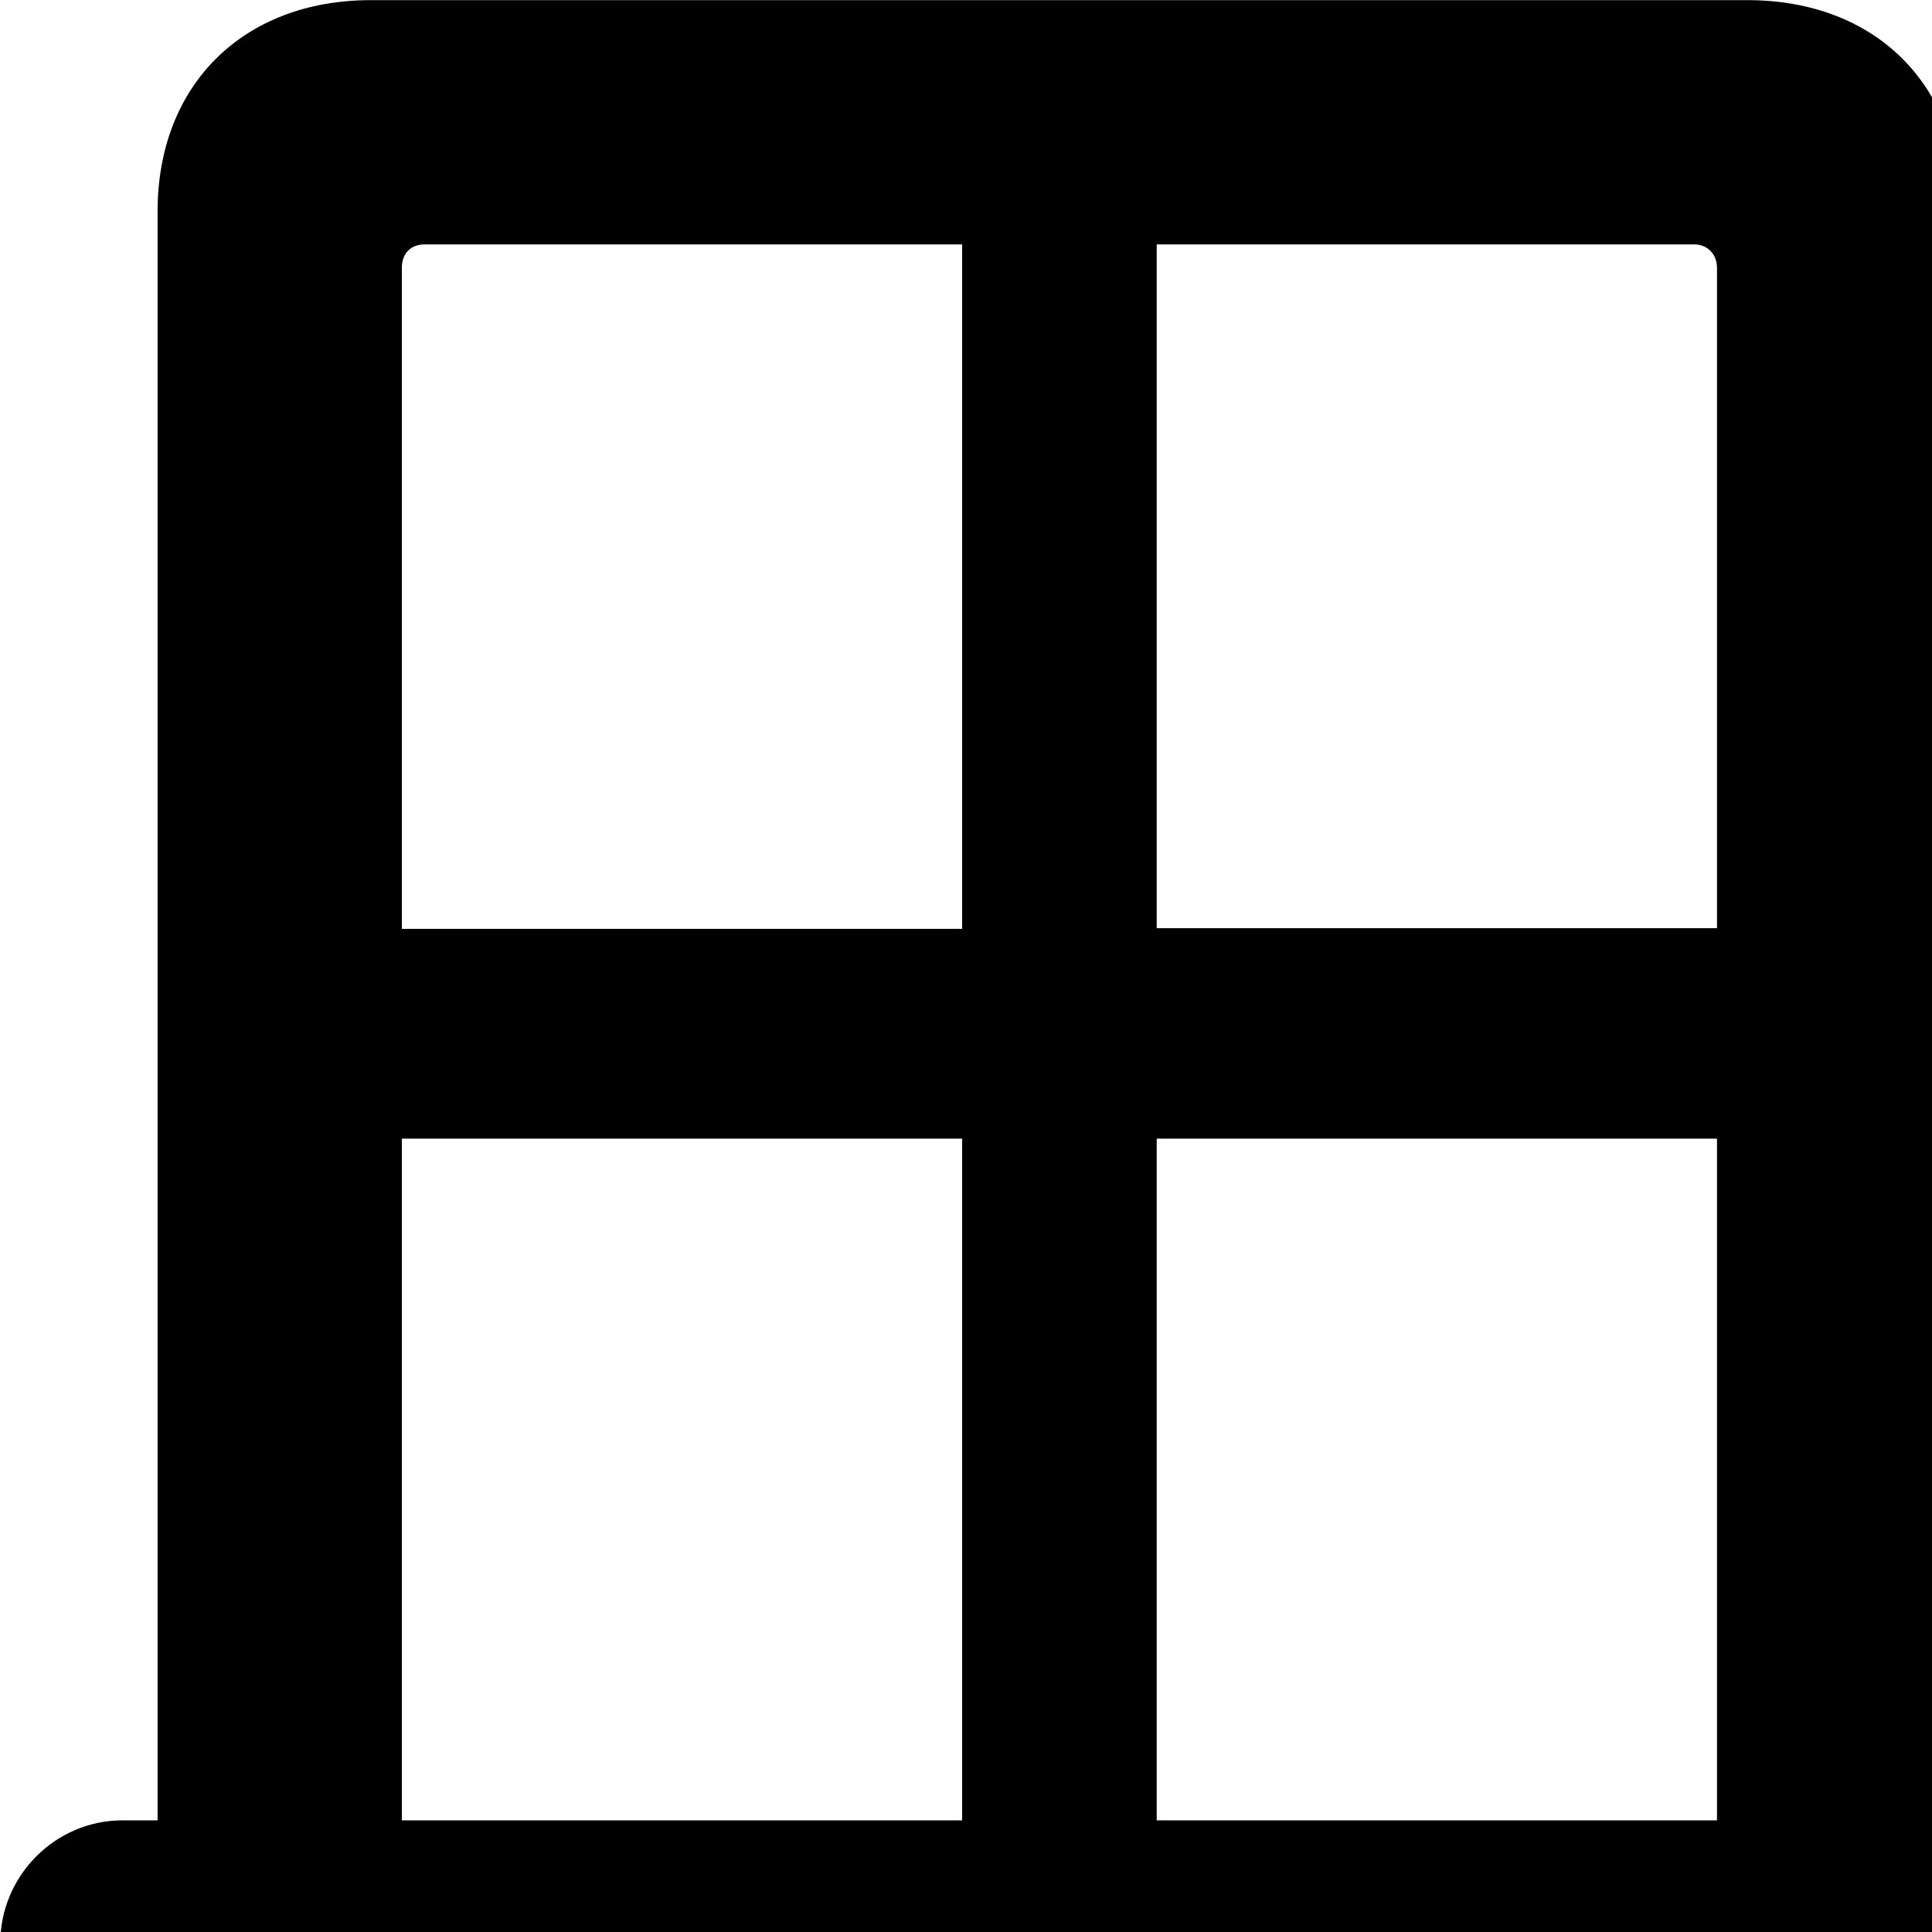 <svg xmlns="http://www.w3.org/2000/svg" viewBox="0 0 28 28" width="28" height="28">
  <path d="M0.004 28.162C0.004 29.152 0.804 29.942 1.774 29.942H28.934C29.914 29.942 30.724 29.152 30.724 28.162C30.724 27.182 29.914 26.382 28.934 26.382H28.414V3.062C28.414 1.232 27.184 0.002 25.324 0.002H5.374C3.524 0.002 2.284 1.232 2.284 3.062V26.382H1.774C0.804 26.382 0.004 27.182 0.004 28.162ZM5.824 13.462V3.882C5.824 3.682 5.944 3.542 6.154 3.542H13.944V13.462ZM16.764 13.452V3.542H24.554C24.744 3.542 24.884 3.682 24.884 3.882V13.452ZM5.824 26.382V16.502H13.944V26.382ZM16.764 26.382V16.502H24.884V26.382Z" />
</svg>